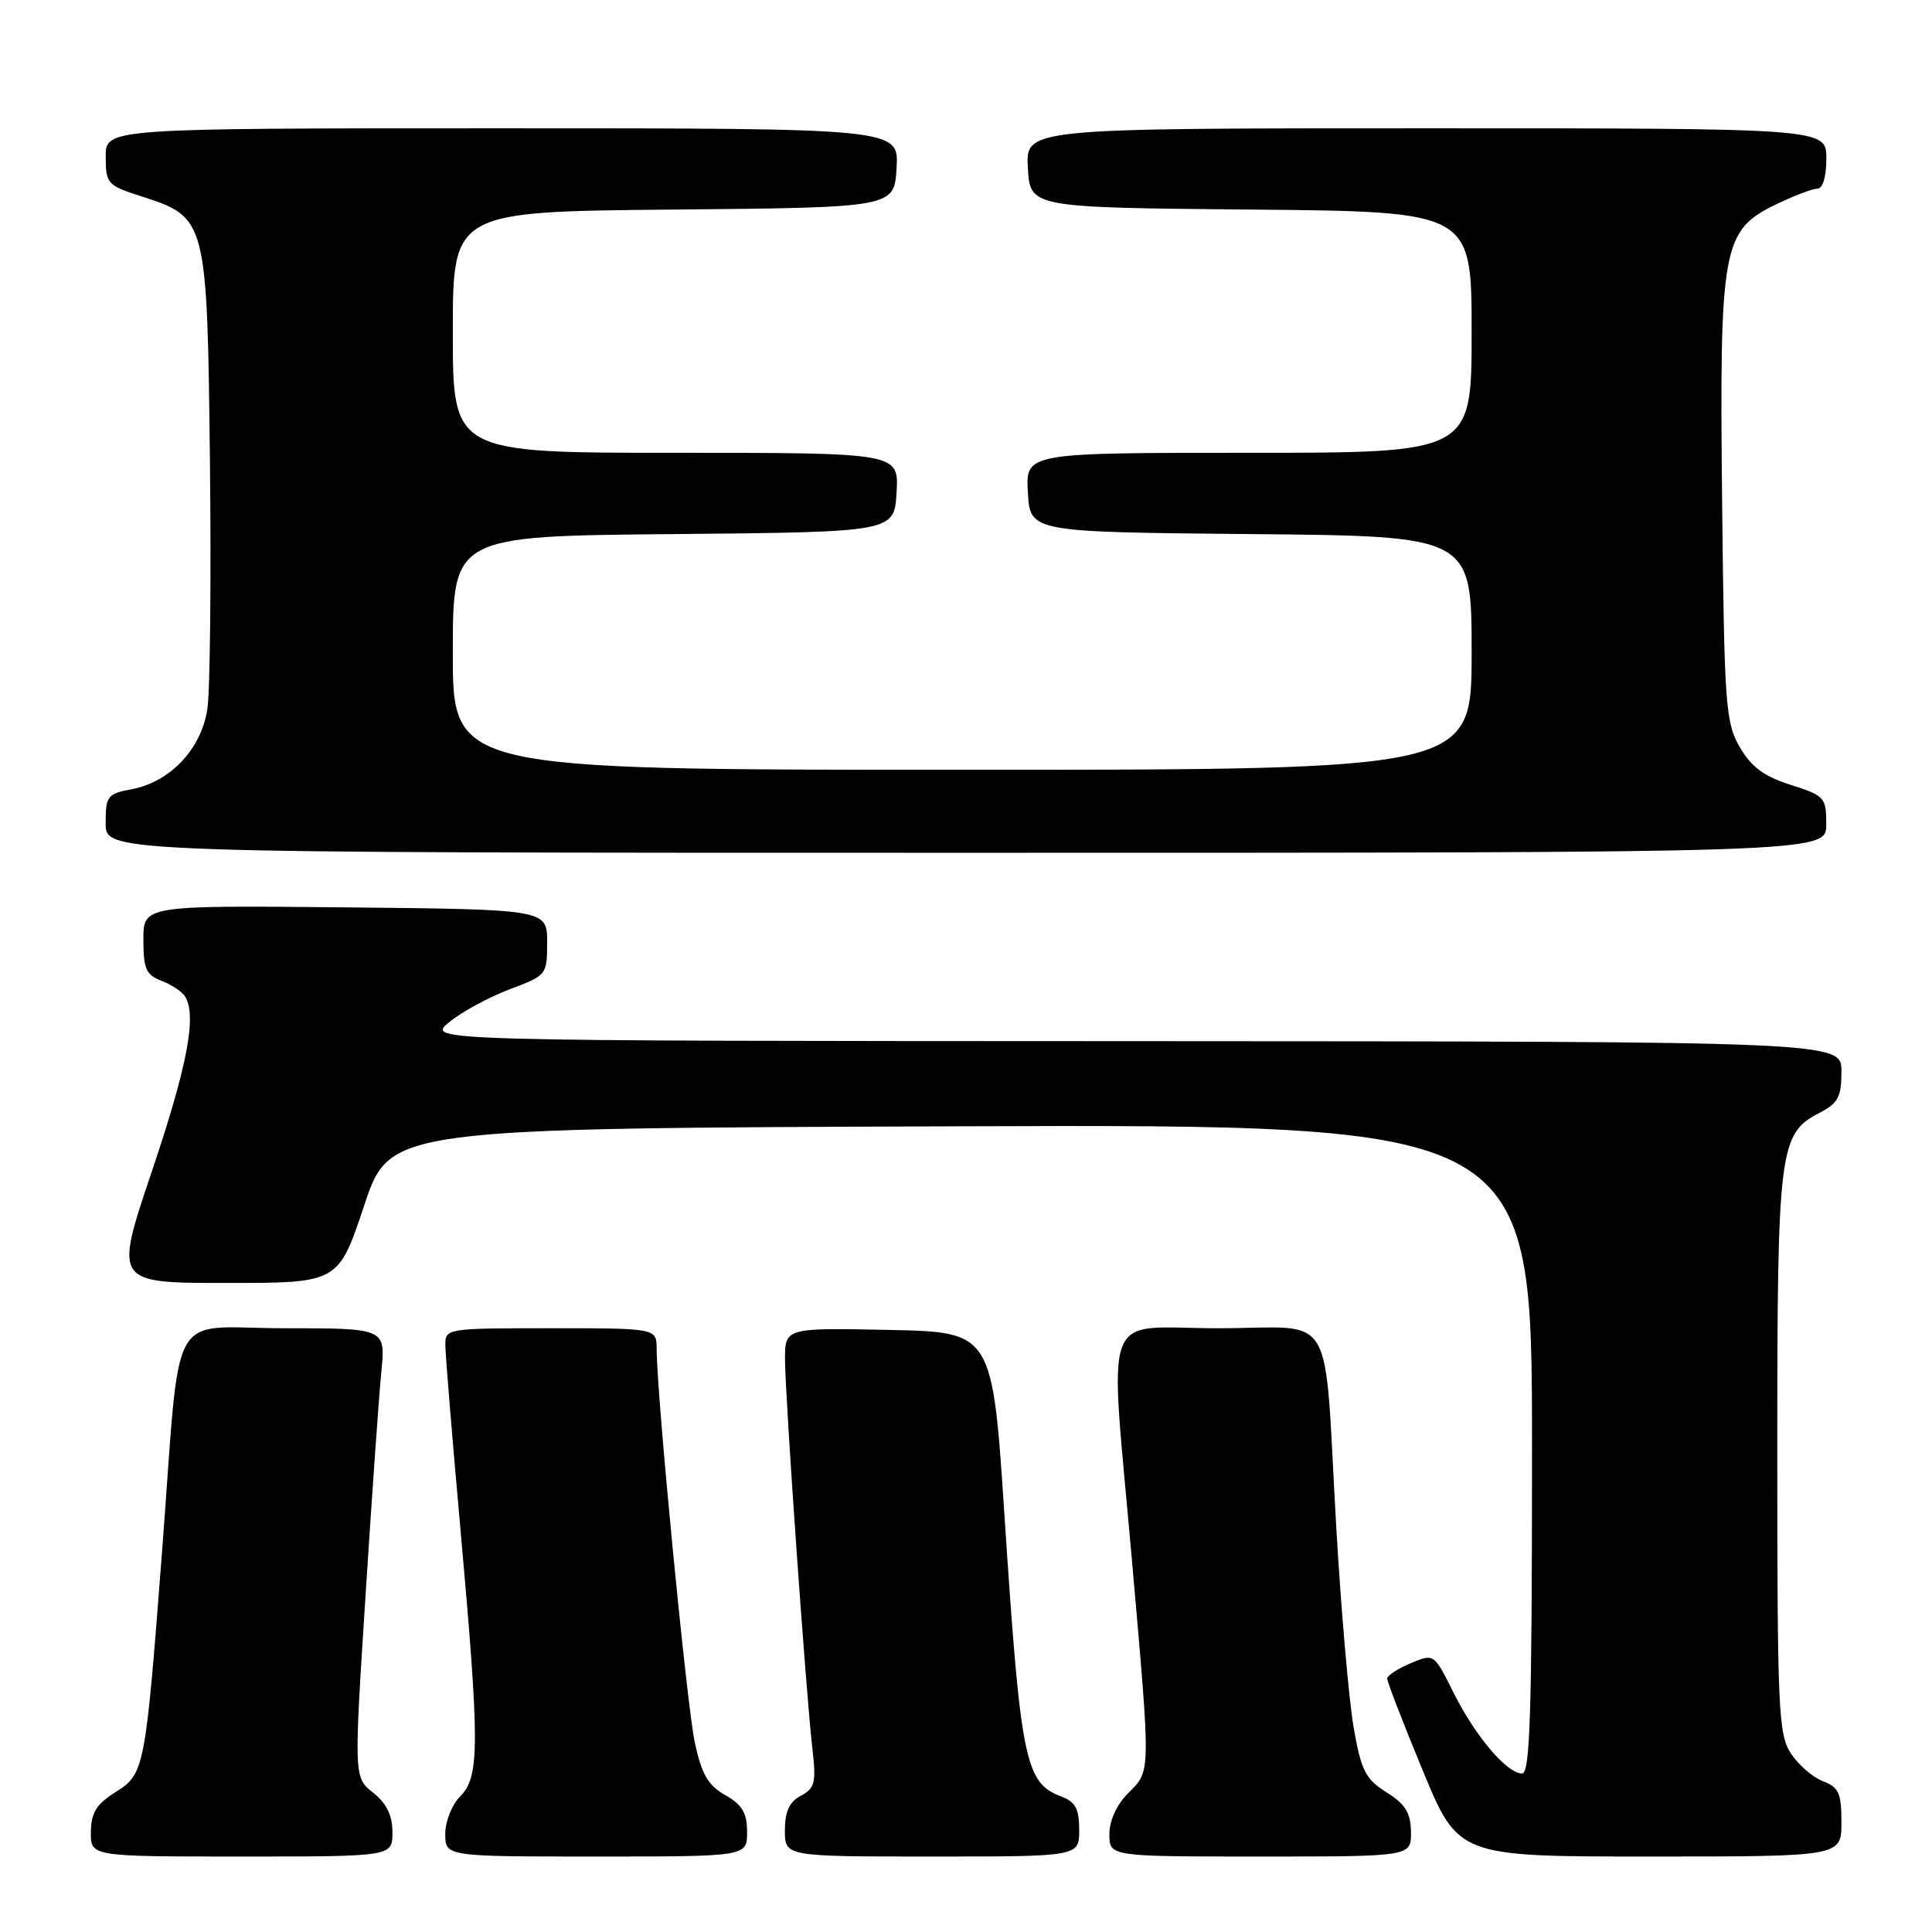 <?xml version="1.0" encoding="UTF-8" standalone="no"?>
<!DOCTYPE svg PUBLIC "-//W3C//DTD SVG 1.1//EN" "http://www.w3.org/Graphics/SVG/1.1/DTD/svg11.dtd" >
<svg xmlns="http://www.w3.org/2000/svg" xmlns:xlink="http://www.w3.org/1999/xlink" version="1.1" viewBox="0 0 256 256">
 <g >
 <path fill="currentColor"
d=" M 52.00 242.79 C 52.00 240.54 51.23 238.96 49.44 237.54 C 46.89 235.50 46.89 235.50 48.43 211.50 C 49.27 198.30 50.22 184.91 50.53 181.75 C 51.10 176.00 51.10 176.00 37.66 176.00 C 21.99 176.00 24.02 172.31 21.48 205.50 C 19.25 234.55 19.16 235.05 15.28 237.48 C 12.77 239.07 12.07 240.20 12.04 242.75 C 12.00 246.00 12.00 246.00 32.00 246.00 C 52.00 246.00 52.00 246.00 52.00 242.79 Z  M 98.99 242.75 C 98.99 240.22 98.35 239.14 96.10 237.86 C 93.81 236.56 92.97 235.10 92.06 230.86 C 91.00 225.91 87.03 184.99 87.01 178.75 C 87.00 176.00 87.00 176.00 73.00 176.00 C 59.14 176.00 59.00 176.02 59.01 178.25 C 59.02 179.49 59.91 190.40 61.00 202.50 C 63.57 231.13 63.57 235.43 61.00 238.00 C 59.89 239.11 59.00 241.33 59.00 243.00 C 59.00 246.00 59.00 246.00 79.00 246.00 C 99.00 246.00 99.00 246.00 98.99 242.75 Z  M 143.00 242.48 C 143.00 239.66 142.51 238.76 140.56 238.02 C 135.83 236.22 135.23 233.24 133.11 201.00 C 131.50 176.50 131.50 176.50 117.75 176.22 C 104.00 175.94 104.00 175.94 104.02 180.22 C 104.05 185.30 106.79 224.27 107.64 231.65 C 108.17 236.21 107.99 236.94 106.12 237.94 C 104.59 238.76 104.00 240.03 104.00 242.54 C 104.00 246.00 104.00 246.00 123.50 246.00 C 143.00 246.00 143.00 246.00 143.00 242.48 Z  M 186.96 242.75 C 186.93 240.20 186.23 239.07 183.72 237.49 C 180.94 235.74 180.37 234.62 179.38 228.99 C 178.75 225.42 177.71 213.50 177.07 202.50 C 175.35 172.70 177.29 176.00 161.45 176.00 C 145.65 176.00 146.98 172.41 150.01 207.00 C 152.50 235.36 152.51 234.58 149.50 237.59 C 147.96 239.13 147.00 241.23 147.00 243.05 C 147.00 246.00 147.00 246.00 167.00 246.00 C 187.00 246.00 187.00 246.00 186.96 242.75 Z  M 244.00 241.48 C 244.00 237.59 243.65 236.82 241.55 236.02 C 240.21 235.51 238.29 233.85 237.30 232.34 C 235.65 229.81 235.50 226.55 235.50 192.54 C 235.50 152.06 235.73 150.23 241.14 147.43 C 243.56 146.18 244.00 145.34 244.00 141.97 C 244.00 138.00 244.00 138.00 150.25 137.96 C 56.50 137.93 56.50 137.93 59.50 135.46 C 61.15 134.10 64.75 132.14 67.50 131.10 C 72.45 129.24 72.50 129.18 72.50 124.86 C 72.50 120.50 72.50 120.50 45.75 120.23 C 19.00 119.97 19.00 119.97 19.00 124.51 C 19.00 128.38 19.35 129.18 21.40 129.96 C 22.72 130.47 24.13 131.40 24.52 132.03 C 26.10 134.59 24.84 141.21 20.11 155.25 C 15.14 170.00 15.14 170.00 29.99 170.00 C 44.83 170.00 44.83 170.00 48.25 159.75 C 51.67 149.50 51.67 149.50 127.33 149.24 C 203.00 148.99 203.00 148.99 203.00 191.99 C 203.00 226.83 202.75 235.00 201.69 235.00 C 199.68 235.00 195.50 230.08 192.61 224.30 C 190.01 219.09 190.01 219.09 186.94 220.38 C 185.25 221.09 183.84 222.00 183.81 222.39 C 183.78 222.78 185.89 228.25 188.50 234.55 C 193.24 246.00 193.24 246.00 218.62 246.00 C 244.00 246.00 244.00 246.00 244.00 241.48 Z  M 241.99 109.25 C 241.99 105.66 241.79 105.44 237.28 104.00 C 233.73 102.87 232.06 101.63 230.53 99.00 C 228.64 95.74 228.48 93.52 228.19 66.55 C 227.83 32.54 228.20 30.54 235.38 27.06 C 237.72 25.93 240.16 25.00 240.82 25.00 C 241.53 25.00 242.00 23.41 242.00 21.00 C 242.00 17.00 242.00 17.00 188.95 17.00 C 135.90 17.00 135.90 17.00 136.20 22.25 C 136.50 27.50 136.50 27.50 165.75 27.77 C 195.00 28.03 195.00 28.03 195.00 44.02 C 195.00 60.00 195.00 60.00 165.45 60.00 C 135.90 60.00 135.90 60.00 136.20 65.25 C 136.50 70.50 136.50 70.50 165.75 70.77 C 195.00 71.03 195.00 71.03 195.00 86.52 C 195.00 102.00 195.00 102.00 127.50 102.00 C 60.00 102.00 60.00 102.00 60.00 86.52 C 60.00 71.03 60.00 71.03 89.25 70.77 C 118.50 70.50 118.50 70.50 118.80 65.25 C 119.10 60.00 119.10 60.00 89.55 60.00 C 60.00 60.00 60.00 60.00 60.00 44.02 C 60.00 28.03 60.00 28.03 89.25 27.77 C 118.50 27.50 118.50 27.50 118.80 22.25 C 119.10 17.00 119.10 17.00 66.55 17.00 C 14.00 17.00 14.00 17.00 14.01 20.75 C 14.01 24.33 14.22 24.57 18.68 26.00 C 27.41 28.80 27.45 28.97 27.82 61.32 C 27.99 76.82 27.84 91.49 27.48 93.93 C 26.69 99.24 22.56 103.62 17.43 104.58 C 14.22 105.18 14.00 105.47 14.00 109.11 C 14.00 113.00 14.00 113.00 128.00 113.00 C 242.00 113.00 242.00 113.00 241.99 109.25 Z "/>
</g>
</svg>